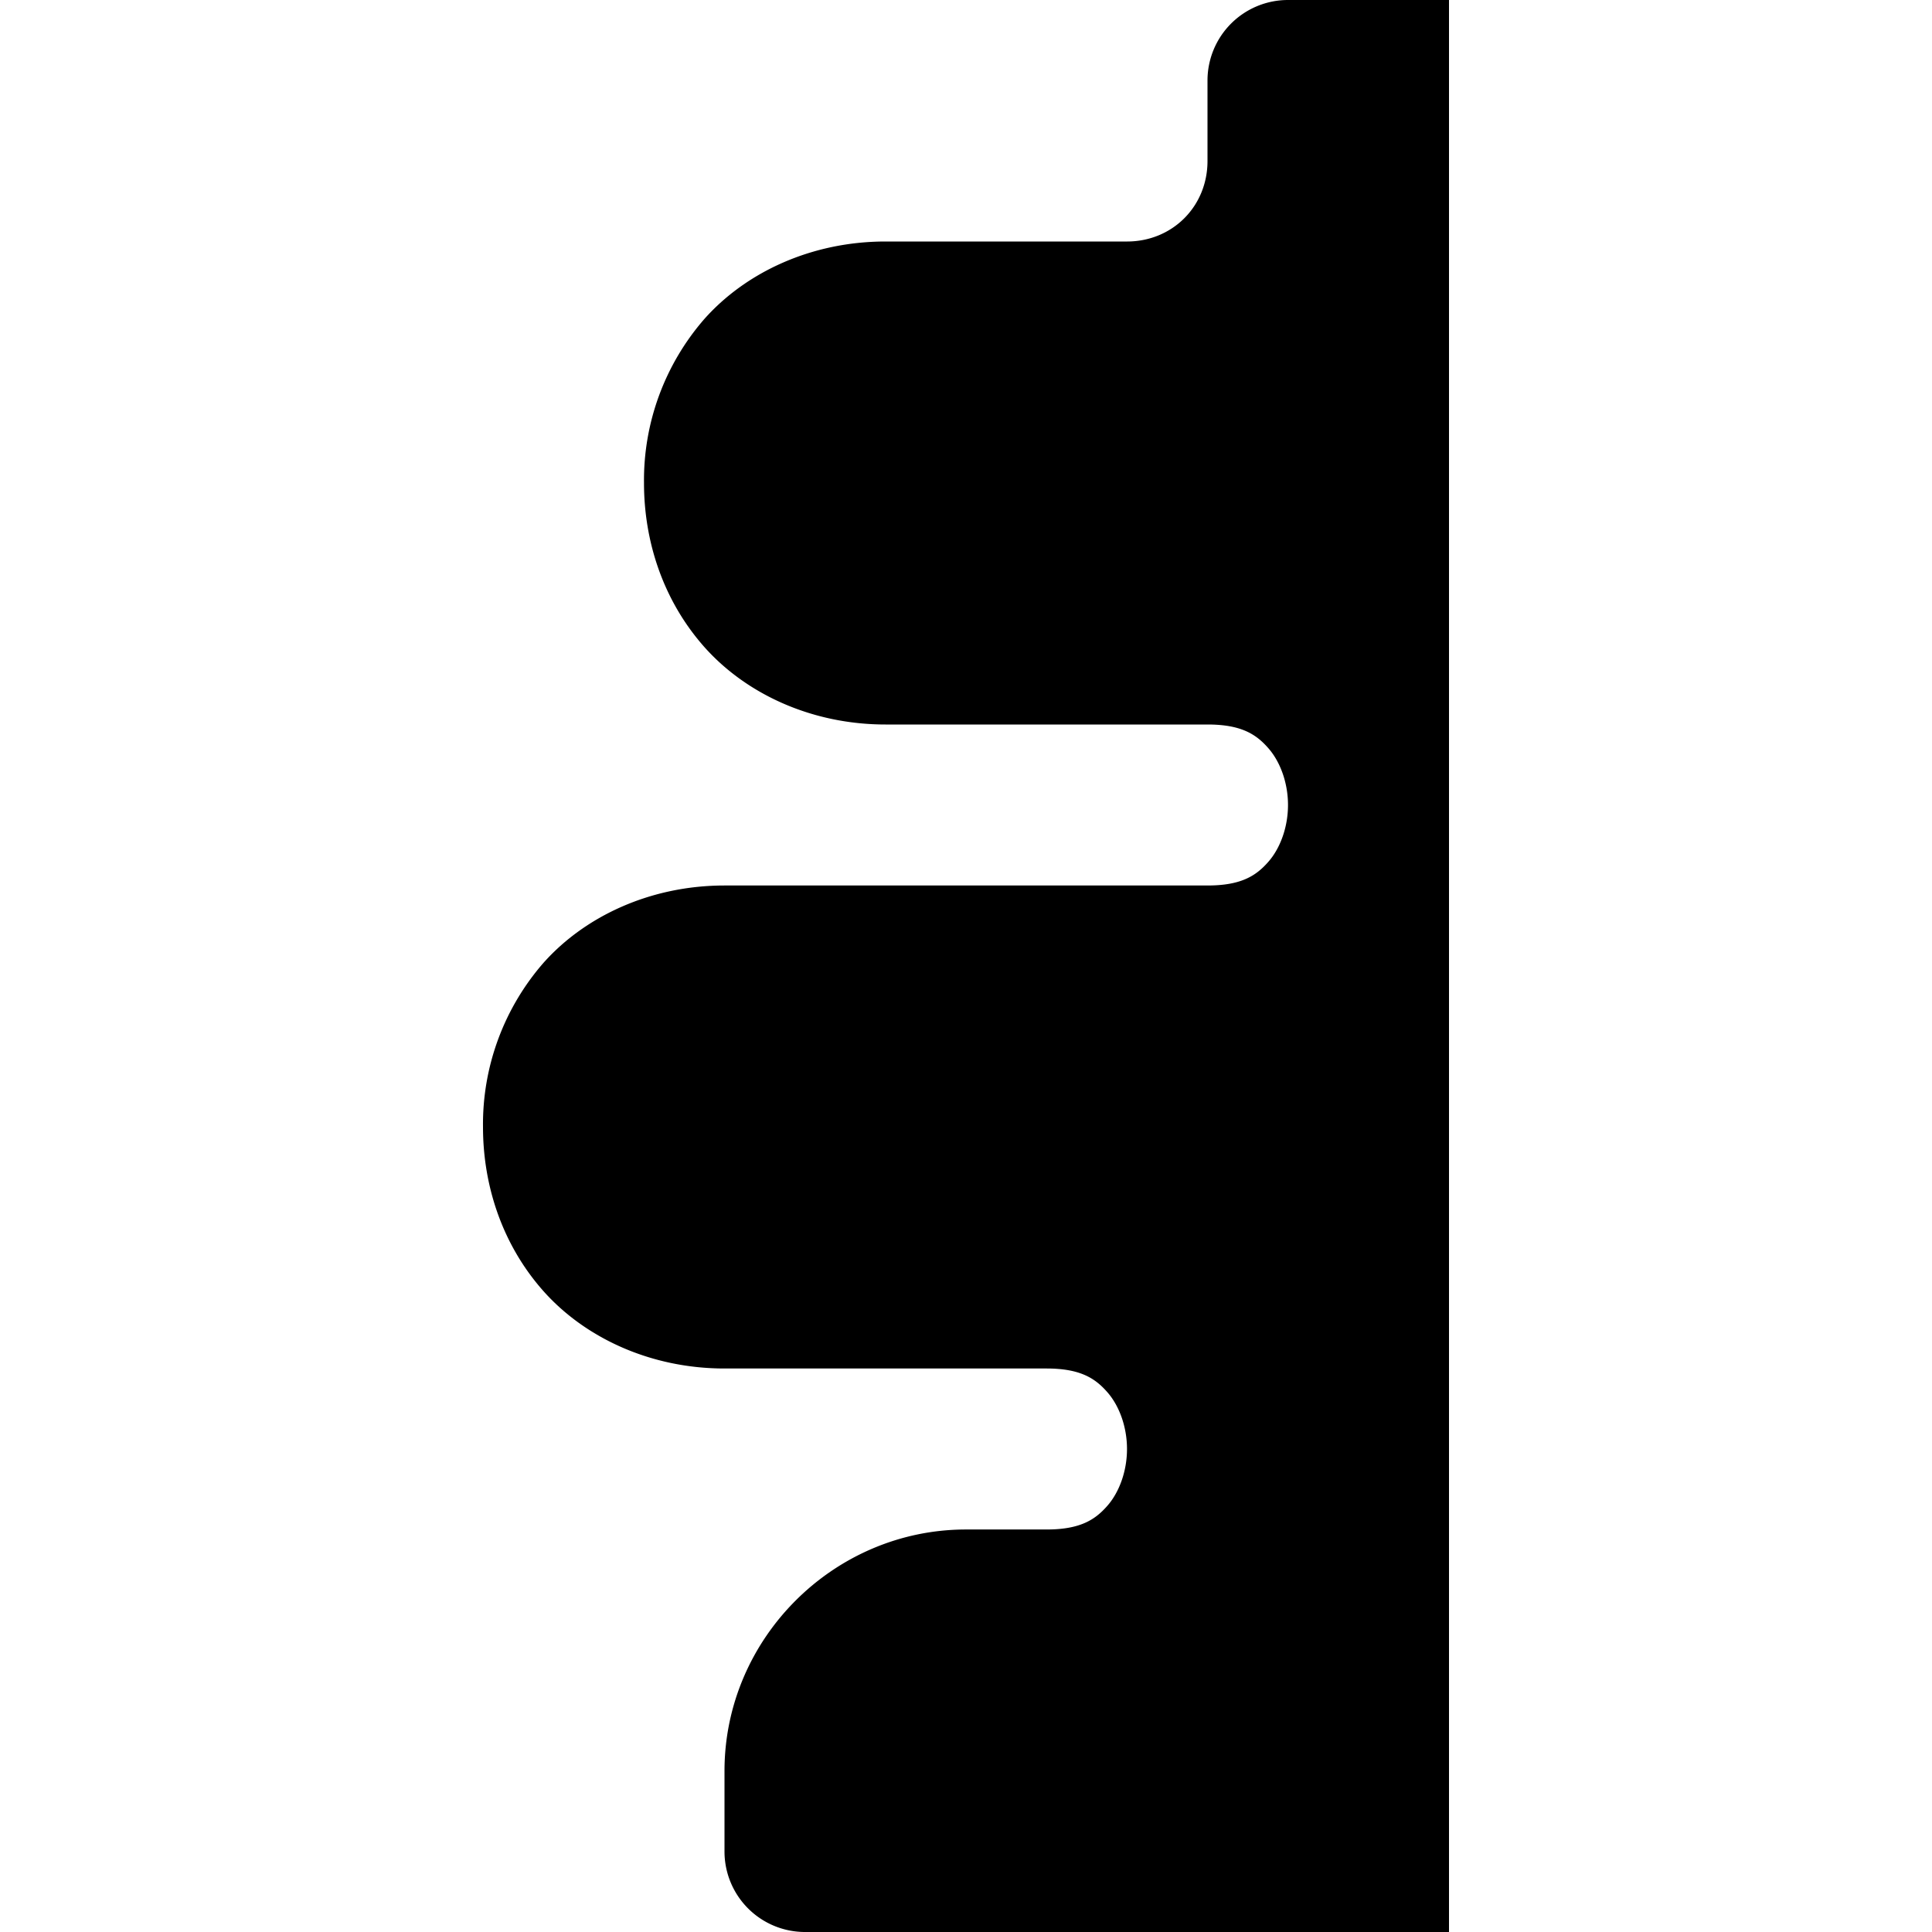 <svg xmlns="http://www.w3.org/2000/svg" width="24" height="24" viewBox="0 0 24 24"><path d="M18 0h-2a1 1 0 0 0-1 1v1c0 .564-.436 1-1 1h-3c-.917 0-1.731.38-2.248.96A3.05 3.05 0 0 0 8 6c0 .722.235 1.458.752 2.04.517.58 1.331.96 2.248.96h4c.417 0 .602.12.752.29.15.168.248.432.248.71s-.098.542-.248.71c-.15.17-.335.29-.752.29H9c-.917 0-1.731.38-2.248.96A3.05 3.05 0 0 0 6 14c0 .722.235 1.458.752 2.04.517.58 1.331.96 2.248.96h4c.417 0 .602.12.752.29.15.168.248.432.248.71s-.098.542-.248.71c-.15.17-.335.29-.752.29h-1c-1.645 0-3 1.355-3 3v1a1 1 0 0 0 1 1h8z"/></svg>